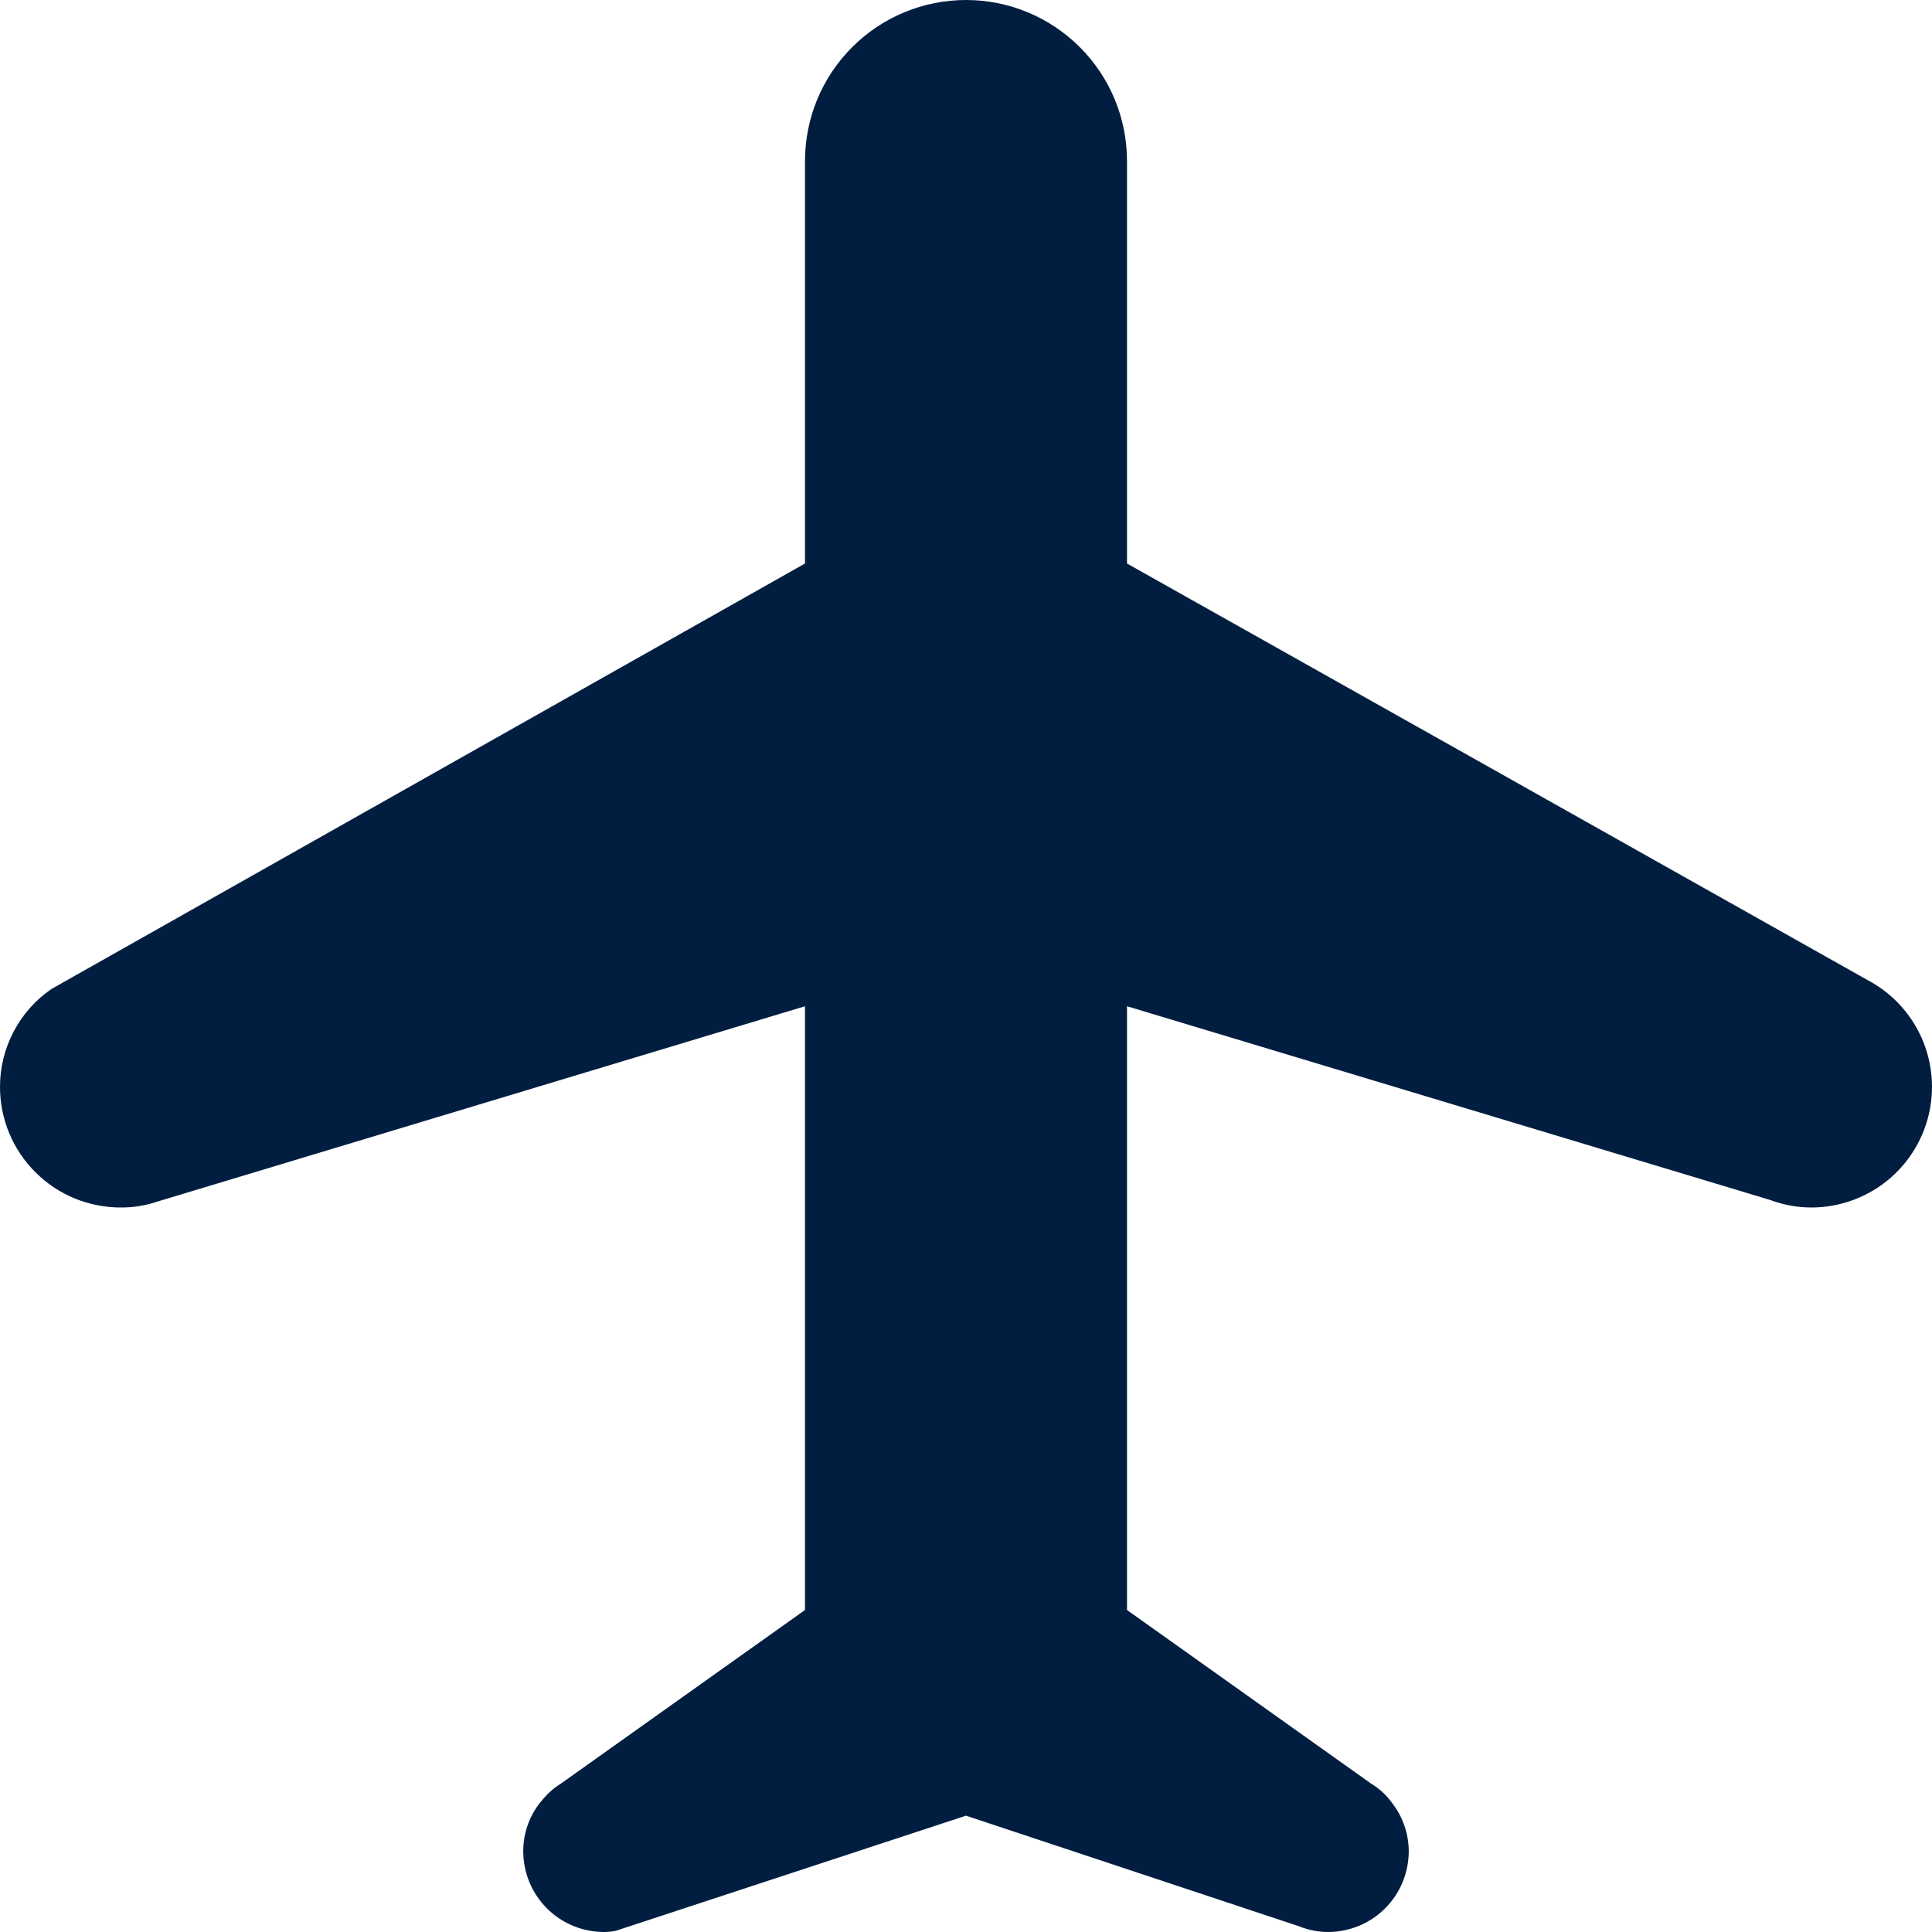 <svg width="48" height="48" viewBox="0 0 48 48" fill="none" xmlns="http://www.w3.org/2000/svg">
<g clip-path="url(#clip0_74_1729)">
<path d="M46.4 24.35C46.39 24.34 28 14 28 14V4C28 2.939 27.579 1.922 26.828 1.172C26.078 0.421 25.061 0 24 0C22.939 0 21.922 0.421 21.172 1.172C20.421 1.922 20 2.939 20 4V14L1.28 24.57C0.885 24.841 0.563 25.203 0.34 25.627C0.117 26.05 0 26.521 2.67404e-06 27C-0.001 27.394 0.077 27.785 0.227 28.149C0.378 28.513 0.599 28.844 0.878 29.122C1.156 29.401 1.487 29.622 1.851 29.773C2.216 29.923 2.606 30 3 30C3.313 30.002 3.624 29.951 3.92 29.85L20 25V40L13.94 44.31C13.77 44.415 13.618 44.547 13.49 44.7C13.172 45.058 12.997 45.521 13 46C13.002 46.53 13.213 47.038 13.588 47.413C13.962 47.787 14.47 47.998 15 48C15.101 48 15.201 47.99 15.3 47.97L24 45.11L32.28 47.86C32.509 47.953 32.753 48 33 48C33.53 47.998 34.038 47.787 34.413 47.413C34.787 47.038 34.998 46.53 35 46C35 45.566 34.856 45.143 34.59 44.8C34.449 44.602 34.268 44.435 34.06 44.31L28 40V25L43.97 29.81C44.299 29.934 44.648 29.999 45 30C45.67 30 46.321 29.776 46.849 29.364C47.376 28.951 47.751 28.373 47.912 27.723C48.073 27.073 48.012 26.387 47.738 25.776C47.464 25.164 46.993 24.663 46.4 24.35Z" fill="#011E41"/>
</g>
<defs>
<clipPath id="clip0_74_1729">
<rect width="48" height="48" fill="white"/>
</clipPath>
</defs>
</svg>
